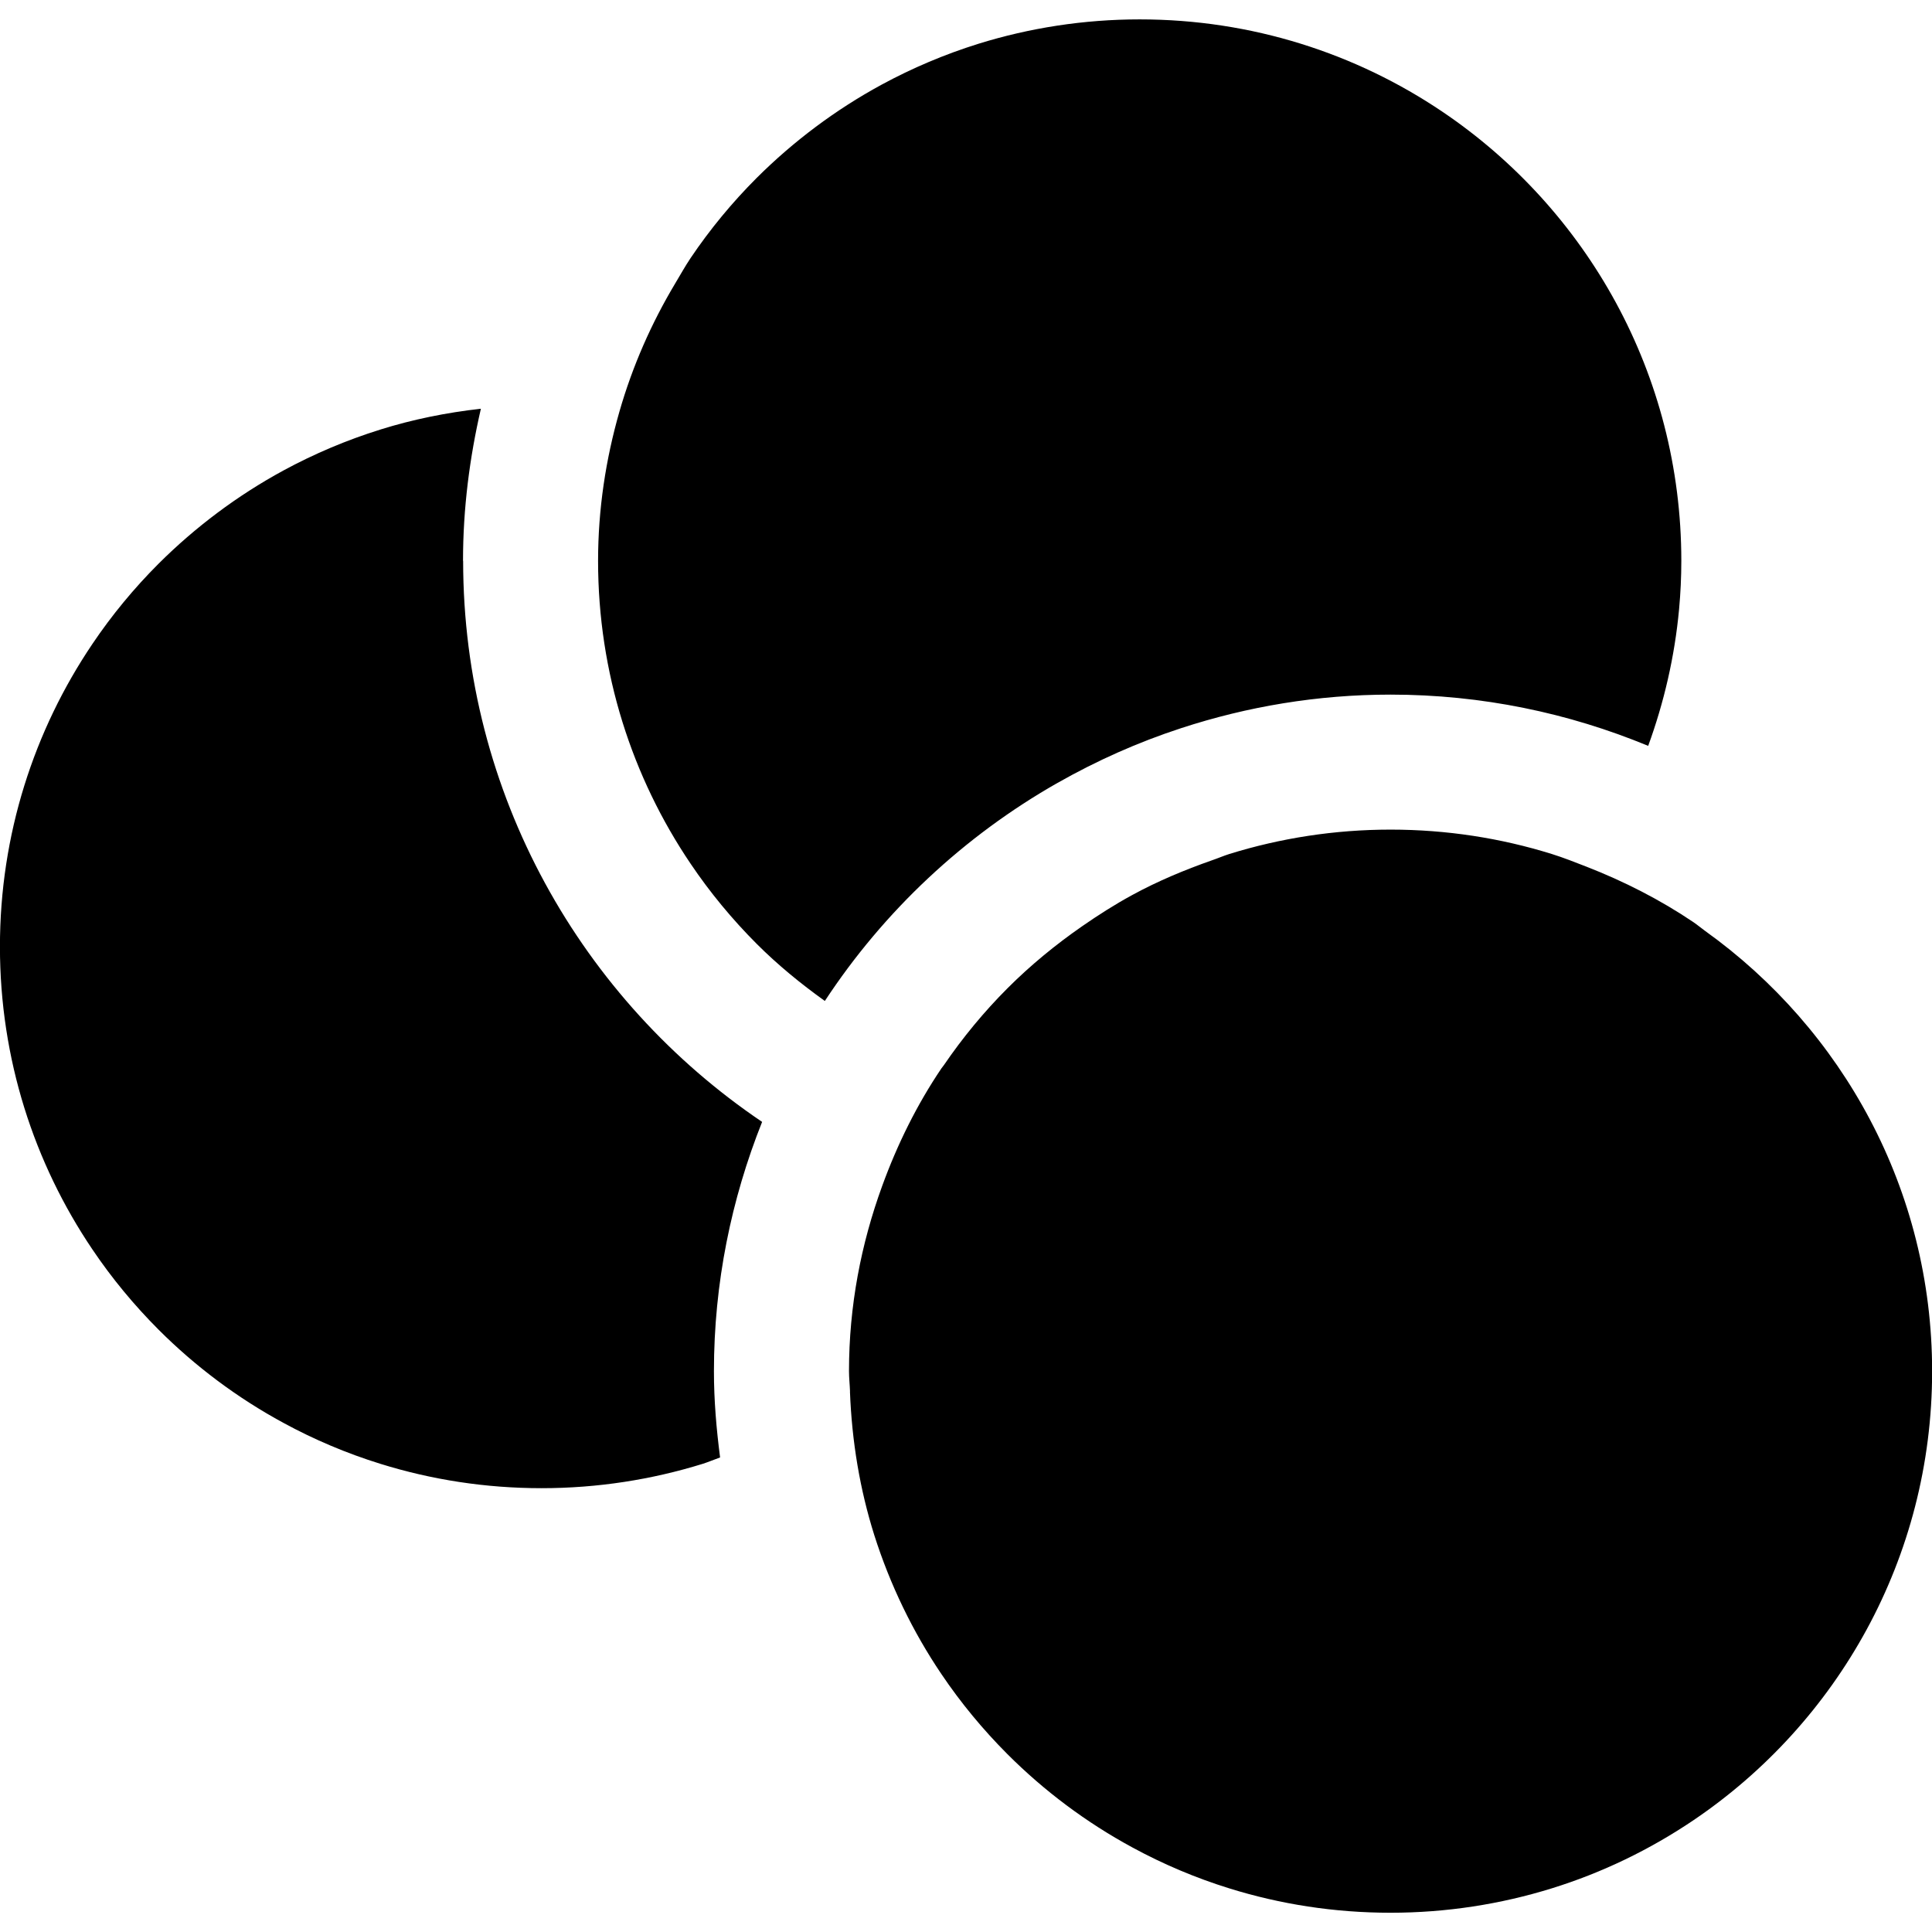 <!-- Generated by IcoMoon.io -->
<svg version="1.1" xmlns="http://www.w3.org/2000/svg" width="32" height="32" viewBox="0 0 32 32">
<path d="M7.669 9.289c0-0.867 0.109-1.708 0.296-2.519-0.573 0.064-1.129 0.177-1.663 0.344-0.561 0.175-1.099 0.403-1.608 0.679-0.762 0.414-1.458 0.936-2.068 1.544-0.406 0.406-0.773 0.85-1.095 1.328-0.967 1.432-1.532 3.158-1.532 5.015s0.565 3.584 1.532 5.015c0.322 0.478 0.689 0.921 1.095 1.328 0.609 0.609 1.304 1.13 2.068 1.544 0.509 0.277 1.047 0.505 1.608 0.679 0.842 0.262 1.738 0.403 2.668 0.403s1.825-0.142 2.668-0.403c0.098-0.031 0.192-0.072 0.289-0.106-0.061-0.47-0.102-0.944-0.102-1.43 0-1.458 0.288-2.848 0.798-4.128-2.985-2.015-4.952-5.43-4.952-9.294l-0.001 0.001zM17.519 12.966c0.646-0.367 1.329-0.672 2.046-0.906 1.093-0.357 2.256-0.555 3.467-0.555 1.511 0 2.951 0.304 4.267 0.849 0.262-0.718 0.439-1.477 0.512-2.265 0.024-0.263 0.037-0.529 0.037-0.799 0-3.096-1.569-5.827-3.955-7.438-0.715-0.483-1.505-0.866-2.348-1.128s-1.738-0.403-2.668-0.403-1.825 0.142-2.668 0.403c-0.561 0.175-1.099 0.403-1.608 0.679-0.762 0.414-1.458 0.936-2.068 1.544-0.406 0.406-0.773 0.85-1.095 1.328-0.091 0.136-0.171 0.28-0.256 0.422-0.393 0.657-0.706 1.367-0.922 2.119-0.226 0.787-0.354 1.615-0.354 2.474 0 1.857 0.565 3.584 1.532 5.015 0.322 0.478 0.689 0.921 1.095 1.328 0.347 0.347 0.728 0.659 1.129 0.946 0.978-1.489 2.302-2.73 3.856-3.613h0.001zM14.078 23.049c0.031 0.825 0.165 1.624 0.403 2.378 0.262 0.824 0.637 1.598 1.111 2.3 0.322 0.478 0.689 0.921 1.095 1.328 0.609 0.609 1.304 1.13 2.068 1.544 0.509 0.277 1.047 0.505 1.608 0.679 0.842 0.262 1.738 0.403 2.668 0.403s1.825-0.142 2.668-0.403 1.632-0.645 2.348-1.128c2.386-1.612 3.955-4.342 3.955-7.438 0-3.007-1.485-5.662-3.756-7.29-0.067-0.048-0.13-0.102-0.199-0.149-0.549-0.37-1.144-0.674-1.77-0.918-0.191-0.074-0.381-0.15-0.577-0.211-0.842-0.262-1.738-0.403-2.668-0.403s-1.825 0.142-2.668 0.403c-0.098 0.031-0.192 0.072-0.289 0.105-0.456 0.16-0.901 0.346-1.319 0.574-0.289 0.157-0.565 0.333-0.833 0.519-0.441 0.306-0.856 0.647-1.234 1.025-0.391 0.391-0.743 0.818-1.056 1.276-0.013 0.018-0.026 0.034-0.039 0.051-0.406 0.601-0.731 1.258-0.983 1.951-0.349 0.958-0.549 1.986-0.549 3.064 0 0.114 0.013 0.224 0.017 0.337v0.002z"></path>
</svg>
